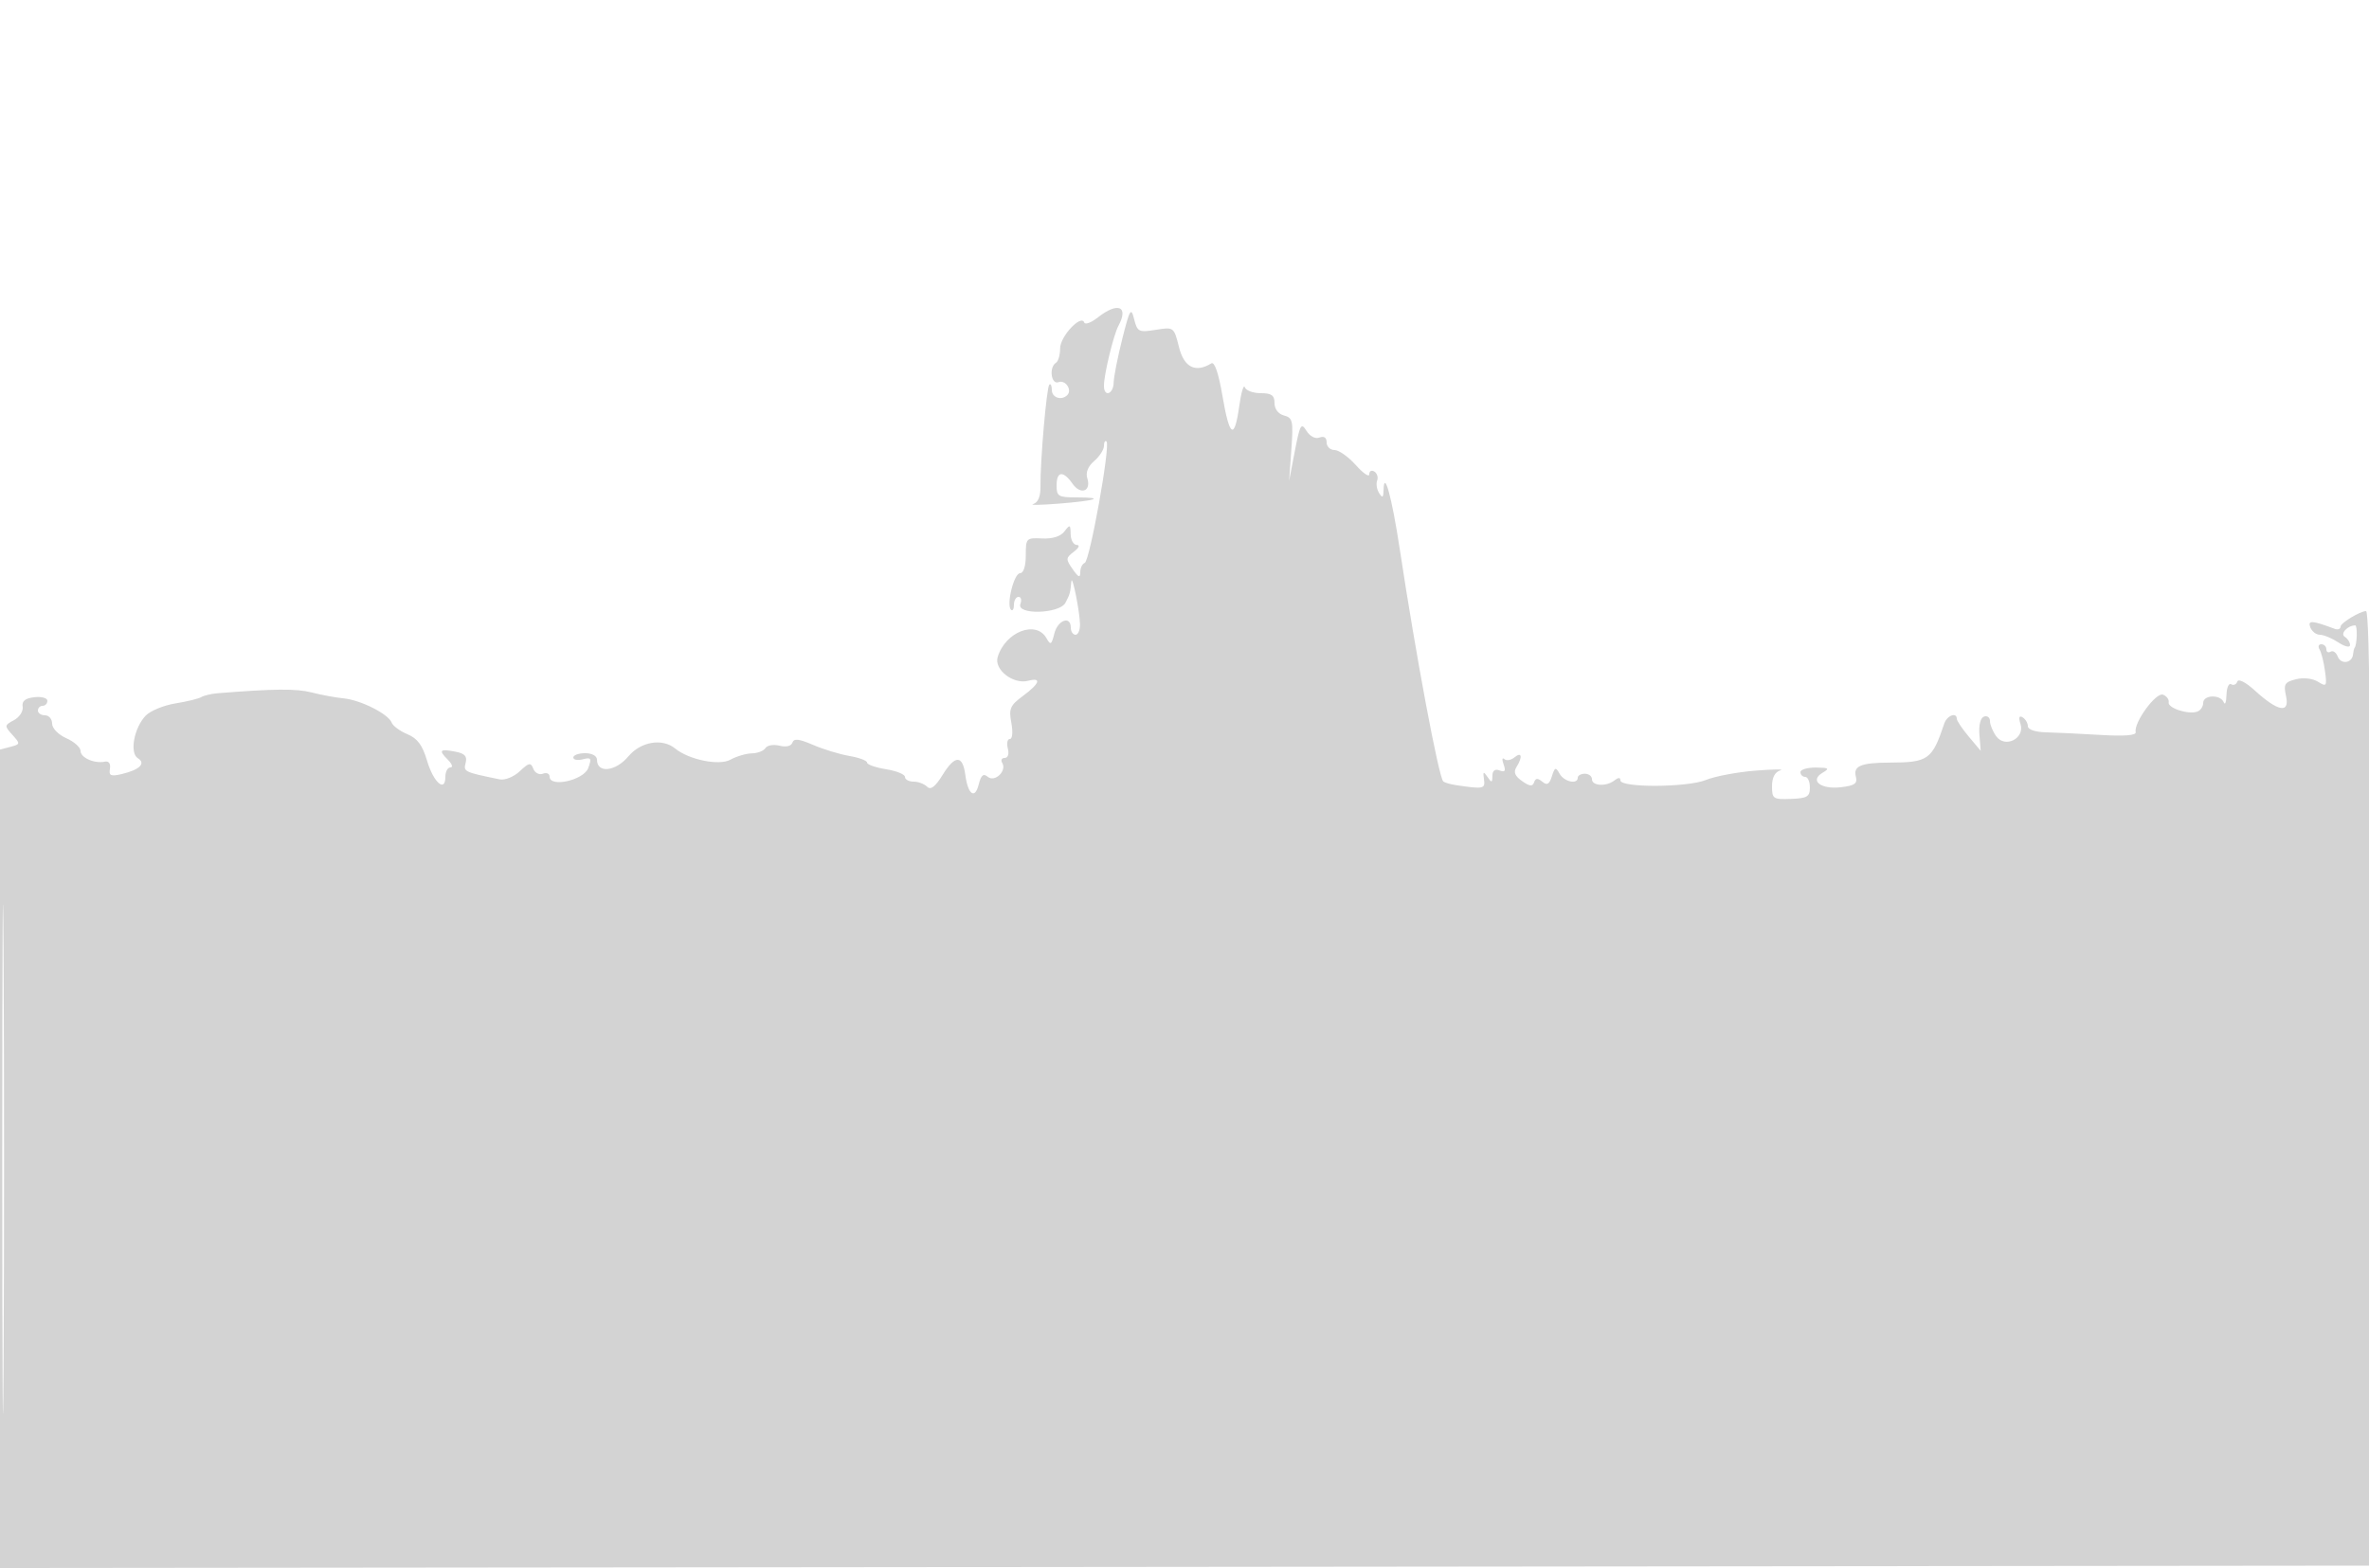 <svg xmlns="http://www.w3.org/2000/svg" width="500" height="331"><path d="M231.72 67.006c-1.402 1.103-2.7 1.587-2.885 1.075-.65-1.803-5.085 2.949-5.085 5.449 0 1.378-.394 2.75-.875 3.047-1.524.942-1.027 4.695.542 4.093 1.445-.554 2.933 1.646 1.847 2.732-1.216 1.216-3.264.545-3.264-1.069 0-.916-.24-1.427-.532-1.134-.577.576-1.938 16.276-1.866 21.512.029 2.08-.509 3.378-1.529 3.687-.865.262 1.577.224 5.427-.084 7.966-.638 9.853-1.314 3.667-1.314-3.778 0-4.167-.233-4.167-2.5 0-3.054 1.386-3.215 3.363-.392 1.717 2.451 3.999 1.606 3.122-1.154-.382-1.205.142-2.51 1.46-3.639 1.13-.968 2.055-2.409 2.055-3.204 0-.794.245-1.199.545-.9.842.843-3.543 25.246-4.605 25.622-.517.184-.94 1.071-.94 1.973 0 1.249-.381 1.095-1.602-.648-1.487-2.124-1.47-2.389.25-3.691 1.082-.82 1.332-1.417.602-1.435-.687-.018-1.264-1.045-1.282-2.282-.028-2.03-.156-2.086-1.301-.581-.811 1.067-2.514 1.608-4.718 1.5-3.349-.164-3.449-.06-3.449 3.582 0 2.259-.479 3.75-1.205 3.75-1.291-.001-2.949 6.678-1.915 7.712.341.341.62-.13.62-1.046 0-.917.436-1.667.969-1.667.532 0 .709.675.393 1.5-.901 2.346 8.243 2.106 9.504-.25.929-1.736 1.027-2.089 1.249-4.5.156-1.696 1.755 6.18 1.827 9 .032 1.238-.392 2.25-.942 2.25-.55 0-1-.675-1-1.5 0-2.604-2.752-1.623-3.47 1.236-.599 2.388-.81 2.515-1.658 1-2.172-3.882-8.678-1.383-10.303 3.958-.809 2.657 3.276 5.841 6.433 5.016 2.907-.761 2.449.581-1.095 3.2-2.722 2.013-3.016 2.695-2.454 5.689.362 1.932.227 3.401-.314 3.401-.523 0-.716.9-.429 2 .304 1.162.031 2-.652 2-.647 0-.886.47-.531 1.044 1.035 1.674-1.556 4.177-3.045 2.941-.935-.776-1.421-.363-1.922 1.633-.801 3.192-2.273 2.118-2.825-2.06-.553-4.196-2.171-4.207-4.751-.031-1.594 2.577-2.547 3.31-3.311 2.546-.59-.59-1.883-1.073-2.873-1.073-.99 0-1.8-.445-1.8-.988 0-.544-1.8-1.276-4-1.628-2.2-.352-4-.982-4-1.401 0-.418-1.687-1.05-3.75-1.403-2.062-.354-5.515-1.407-7.673-2.342-2.953-1.278-4.025-1.394-4.333-.47-.247.741-1.326.998-2.718.649-1.269-.318-2.608-.093-2.976.502-.367.595-1.654 1.097-2.859 1.116-1.205.02-3.254.625-4.552 1.345-2.353 1.304-8.74.007-11.631-2.363-2.727-2.235-7.251-1.476-9.891 1.661-2.701 3.211-6.617 3.628-6.617.705 0-.809-1.038-1.383-2.5-1.383-1.375 0-2.5.408-2.5.906 0 .499.905.67 2.012.381 1.754-.459 1.9-.222 1.142 1.843-.948 2.581-8.154 4.192-8.154 1.823 0-.642-.638-.922-1.417-.623-.78.299-1.691-.17-2.026-1.043-.529-1.378-.905-1.309-2.86.528-1.249 1.173-3.129 1.934-4.224 1.71-7.543-1.546-7.683-1.614-7.196-3.476.364-1.393-.175-1.988-2.145-2.367-3.327-.639-3.628-.321-1.608 1.699.89.89 1.137 1.619.547 1.619-.589 0-1.071.886-1.071 1.969 0 3.427-2.507 1.222-3.874-3.409-.962-3.258-2.028-4.691-4.139-5.565-1.564-.648-3.068-1.762-3.342-2.477-.694-1.81-6.548-4.75-10.145-5.095-1.65-.159-4.68-.719-6.734-1.247-3.212-.824-7.869-.786-19.766.162-1.375.109-2.95.476-3.5.815-.55.339-3.025.944-5.5 1.345-2.475.402-5.297 1.57-6.271 2.597-2.452 2.584-3.413 7.864-1.633 8.965 1.761 1.088.374 2.453-3.397 3.343-2.324.548-2.75.357-2.5-1.121.181-1.074-.237-1.669-1.053-1.497-2.221.466-5.146-.823-5.146-2.269 0-.741-1.35-1.946-3-2.676-1.69-.748-3-2.095-3-3.084 0-.966-.675-1.756-1.5-1.756s-1.5-.45-1.5-1 .45-1 1-1 1-.48 1-1.066c0-.587-1.238-.924-2.75-.75-1.94.223-2.667.816-2.468 2.014.155.934-.67 2.207-1.833 2.829-2.034 1.089-2.047 1.207-.338 3.096 1.712 1.891 1.697 1.984-.417 2.537L0 158.233v172.771l250.25-.252 250.25-.252v-87c0-79.188-.345-114.5-1.119-114.5-1.239 0-5.381 2.515-5.381 3.268 0 .52-.563.735-1.25.476-4.776-1.795-5.729-1.852-5.137-.309.331.861 1.244 1.565 2.029 1.565.786 0 2.538.727 3.893 1.615 1.378.903 2.465 1.149 2.465.559 0-.581-.498-1.364-1.107-1.74-1.033-.639.539-2.375 2.19-2.419.516-.013.408 4.096-.125 4.735-.114.137-.264.775-.333 1.417-.198 1.85-2.562 2.16-3.229.422-.333-.868-1.008-1.329-1.501-1.024-.492.304-.895.076-.895-.506s-.477-1.059-1.059-1.059-.752.497-.376 1.105.893 2.662 1.149 4.565c.434 3.216.33 3.374-1.473 2.249-1.134-.709-3.069-.928-4.661-.528-2.391.6-2.646 1.034-2.089 3.569.817 3.72-1.698 3.271-6.564-1.174-1.924-1.757-3.5-2.567-3.718-1.912-.209.626-.791.884-1.294.573-.503-.311-.951.699-.994 2.244-.043 1.545-.306 2.247-.583 1.559-.69-1.708-4.338-1.588-4.338.143 0 .766-.562 1.591-1.25 1.832-1.902.669-6.279-.76-6.032-1.969.12-.586-.419-1.311-1.199-1.61-1.479-.568-6.21 5.926-5.761 7.906.158.697-2.38.896-7.51.589-4.261-.255-9.435-.504-11.498-.552-2.185-.052-3.75-.586-3.75-1.28 0-.655-.498-1.499-1.107-1.875-.74-.458-.89 0-.452 1.38.971 3.059-3.22 5.208-5.112 2.621-.731-.999-1.329-2.444-1.329-3.209 0-.766-.562-1.198-1.25-.96-.749.259-1.14 1.794-.976 3.833l.273 3.401-2.518-3c-1.386-1.65-2.521-3.338-2.524-3.75-.01-1.49-2.082-.709-2.653 1-2.552 7.628-3.369 8.213-11.52 8.236-6.05.018-7.724.712-7.136 2.959.382 1.46-.237 1.899-3.151 2.24-4.281.499-6.689-1.423-3.85-3.074 1.53-.89 1.311-1.055-1.445-1.081-1.788-.016-3.25.42-3.25.97s.45 1 1 1 .997 1.012.994 2.25c-.005 1.932-.57 2.271-4 2.4-3.752.141-3.994-.021-3.994-2.677 0-1.831.616-3.006 1.75-3.337.962-.281-1.4-.26-5.25.046s-8.553 1.193-10.451 1.97c-3.893 1.595-18.049 1.665-18.049.089 0-.648-.428-.648-1.25 0-1.705 1.346-4.75 1.191-4.75-.241 0-.642-.675-1.167-1.5-1.167s-1.5.375-1.5.834c0 1.497-2.878.874-3.831-.83-.821-1.467-1.014-1.402-1.634.553-.538 1.696-1.012 1.959-2.022 1.121-.967-.802-1.428-.766-1.728.135-.31.93-.928.867-2.532-.256-1.511-1.058-1.857-1.903-1.202-2.938 1.365-2.158 1.139-3.355-.393-2.083-.738.612-1.71.78-2.159.372-.45-.407-.516.097-.147 1.12.503 1.396.292 1.717-.841 1.282-.984-.378-1.516.019-1.526 1.138-.014 1.484-.156 1.514-1.042.219-.845-1.236-.975-1.147-.735.5.297 2.036-.072 2.113-5.92 1.239-1.217-.181-2.421-.538-2.675-.793-.984-.984-5.777-26.572-9.167-48.946-1.677-11.066-3.326-17.074-3.431-12.5-.036 1.564-.24 1.693-.938.591-.49-.775-.678-1.967-.416-2.649.261-.682-.005-1.537-.593-1.9-.587-.363-1.068-.102-1.068.579 0 .682-1.278-.192-2.839-1.941-1.562-1.749-3.587-3.18-4.5-3.18-.914 0-1.661-.723-1.661-1.607 0-1.022-.549-1.396-1.509-1.028-.89.341-2.018-.243-2.75-1.425-1.11-1.792-1.369-1.34-2.451 4.278l-1.209 6.282.475-6.629c.431-6.016.288-6.678-1.541-7.157-1.211-.316-2.015-1.362-2.015-2.62 0-1.647-.623-2.094-2.917-2.094-1.604 0-3.113-.562-3.353-1.25-.24-.687-.77 1.112-1.177 4-1.019 7.222-2.043 6.58-3.549-2.224-.815-4.769-1.663-7.237-2.341-6.818-3.338 2.063-5.743.859-6.82-3.416-1.075-4.271-1.084-4.277-4.911-3.665-3.59.574-3.88.43-4.559-2.257-.652-2.579-.905-2.159-2.495 4.13-.973 3.85-1.794 8.013-1.824 9.25-.06 2.496-2.054 3.169-2.054.693 0-2.386 2.018-10.729 3.066-12.679 2.219-4.126-.129-5.075-4.346-1.758M.478 244.5c0 47.85.122 67.571.272 43.825.149-23.746.149-62.896 0-87S.478 196.65.478 244.5" fill="#d3d3d3" fill-rule="evenodd"/></svg>
